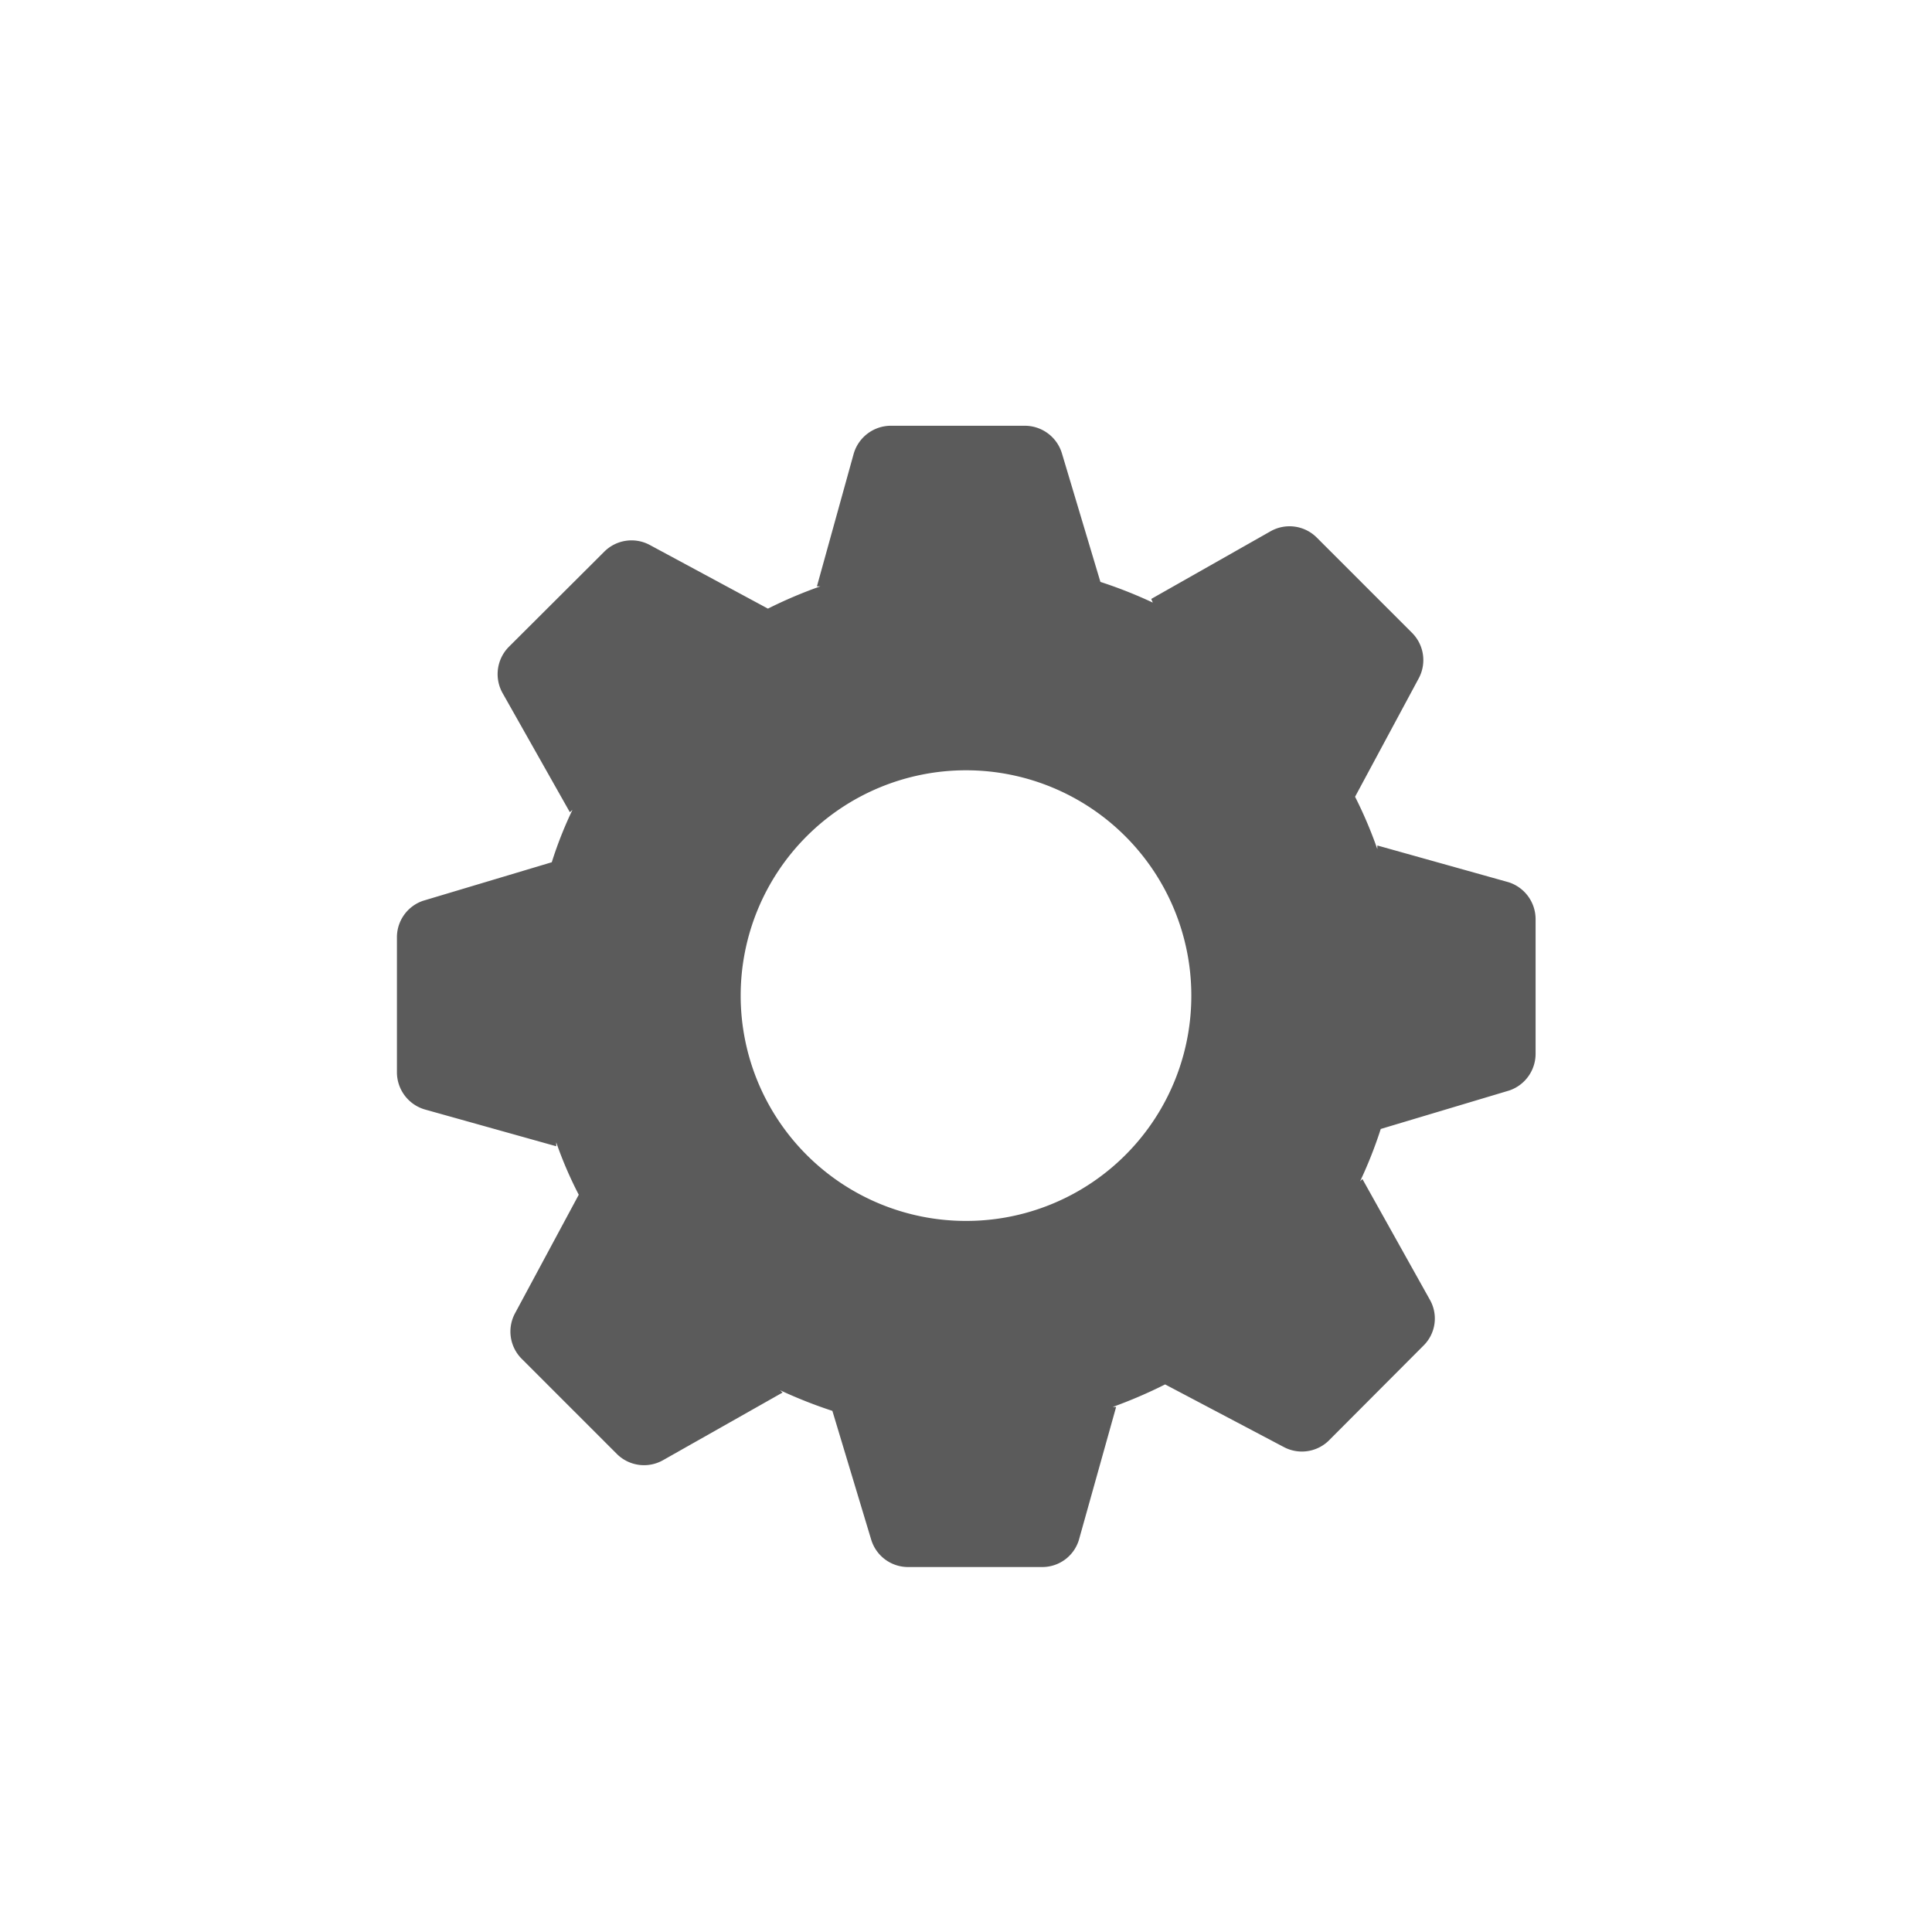 <svg id="Capa_1" data-name="Capa 1" xmlns="http://www.w3.org/2000/svg" viewBox="0 0 73.74 73.74"><defs><style>.cls-1{fill:#5b5b5b;}</style></defs><title>íconos SIGES SALV</title><path class="cls-1" d="M57.57,33.67l-5-1.4v.14a16.47,16.47,0,0,0-.85-2l2.43-4.52a1.47,1.47,0,0,0-.26-1.74l-3.63-3.63a1.47,1.47,0,0,0-1.77-.24l-4.55,2.58L44,23a17.32,17.32,0,0,0-2-.79l-1.47-4.91a1.48,1.48,0,0,0-1.42-1.05H34a1.48,1.48,0,0,0-1.42,1.08l-1.4,5.05h.13a17.2,17.2,0,0,0-2,.85l-4.51-2.43a1.47,1.47,0,0,0-1.74.26l-3.64,3.63a1.48,1.48,0,0,0-.24,1.76L21.75,31l.1-.09a15.12,15.12,0,0,0-.79,2l-4.91,1.47a1.47,1.47,0,0,0-1,1.41v5.14a1.48,1.48,0,0,0,1.08,1.42l5,1.4V43.6a15,15,0,0,0,.86,2l-2.43,4.52a1.47,1.47,0,0,0,.25,1.74l3.63,3.63a1.47,1.47,0,0,0,1.77.24l4.56-2.58-.1-.09a18.06,18.06,0,0,0,2,.79l1.48,4.91a1.47,1.47,0,0,0,1.41,1.05h5.13A1.46,1.46,0,0,0,41.2,58.7l1.4-5h-.13a18.32,18.32,0,0,0,2-.86L49,55.23A1.47,1.47,0,0,0,50.7,55l3.63-3.64a1.45,1.45,0,0,0,.24-1.76L52,45l-.09.09a16.63,16.63,0,0,0,.79-2l4.91-1.47a1.48,1.48,0,0,0,1-1.41V35.09A1.48,1.48,0,0,0,57.57,33.67ZM36.87,46.6A8.6,8.6,0,1,1,45.47,38,8.59,8.59,0,0,1,36.87,46.6Z"/></svg>